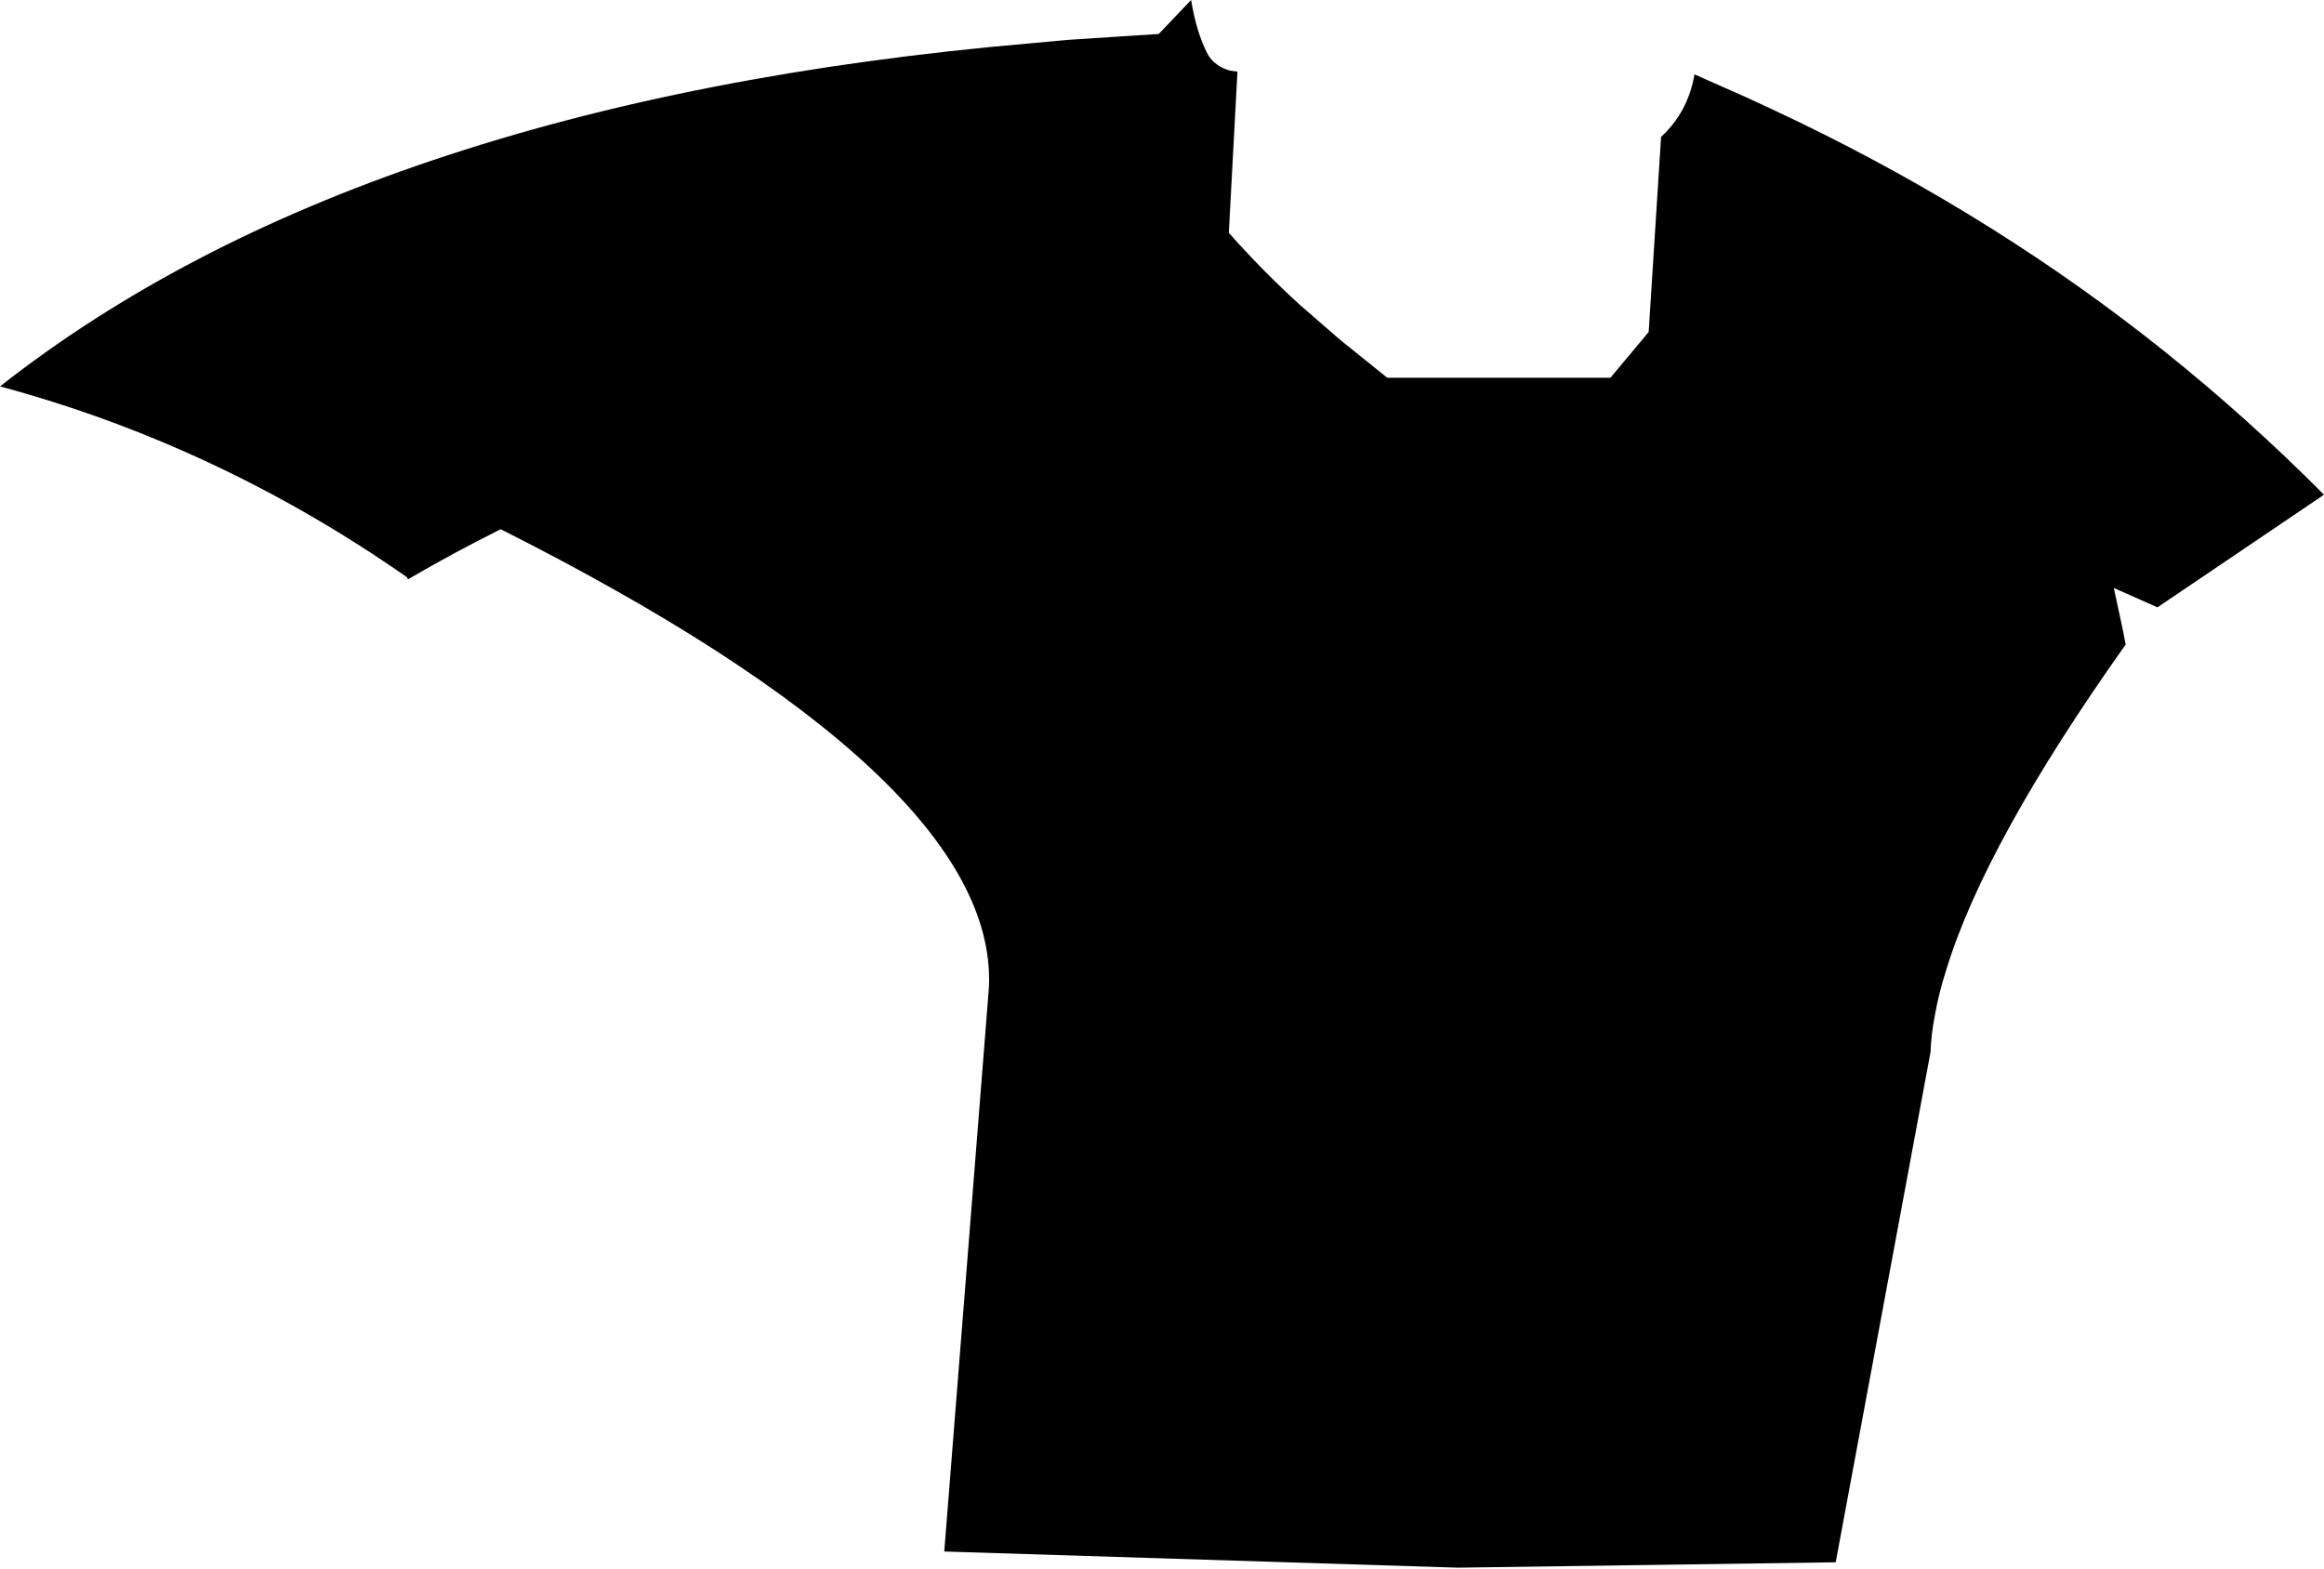 <?xml version="1.0" encoding="UTF-8" standalone="no"?>
<svg xmlns:xlink="http://www.w3.org/1999/xlink" height="145.55px" width="215.6px" xmlns="http://www.w3.org/2000/svg">
  <g transform="matrix(1.0, 0.0, 0.0, 1.0, -95.05, -101.3)">
    <path d="M205.55 101.3 Q206.05 104.35 207.1 106.35 207.75 107.45 209.15 107.85 L209.85 107.95 209.05 122.9 Q212.05 126.3 215.6 129.55 L219.4 132.85 223.75 136.35 244.45 136.35 248.0 132.1 249.15 114.0 Q251.65 111.7 252.25 108.2 L257.1 110.35 259.05 111.25 262.0 112.65 Q280.55 121.65 295.85 133.9 303.65 140.15 310.65 147.2 L295.2 157.65 291.15 155.85 292.0 159.8 292.25 161.1 Q279.2 179.5 275.6 191.3 274.9 193.5 274.55 195.5 274.2 197.3 274.15 198.9 L265.35 246.25 230.3 246.75 182.65 245.25 186.7 194.1 186.8 192.75 Q187.5 173.6 141.5 150.4 137.0 152.65 132.9 155.05 L132.8 154.85 Q115.25 142.6 95.05 137.15 111.65 124.1 135.1 116.2 159.35 108.0 190.85 105.3 L194.1 105.0 202.55 104.45 205.55 101.3" fill="#000000" fill-rule="evenodd" stroke="none"/>
  </g>
</svg>
